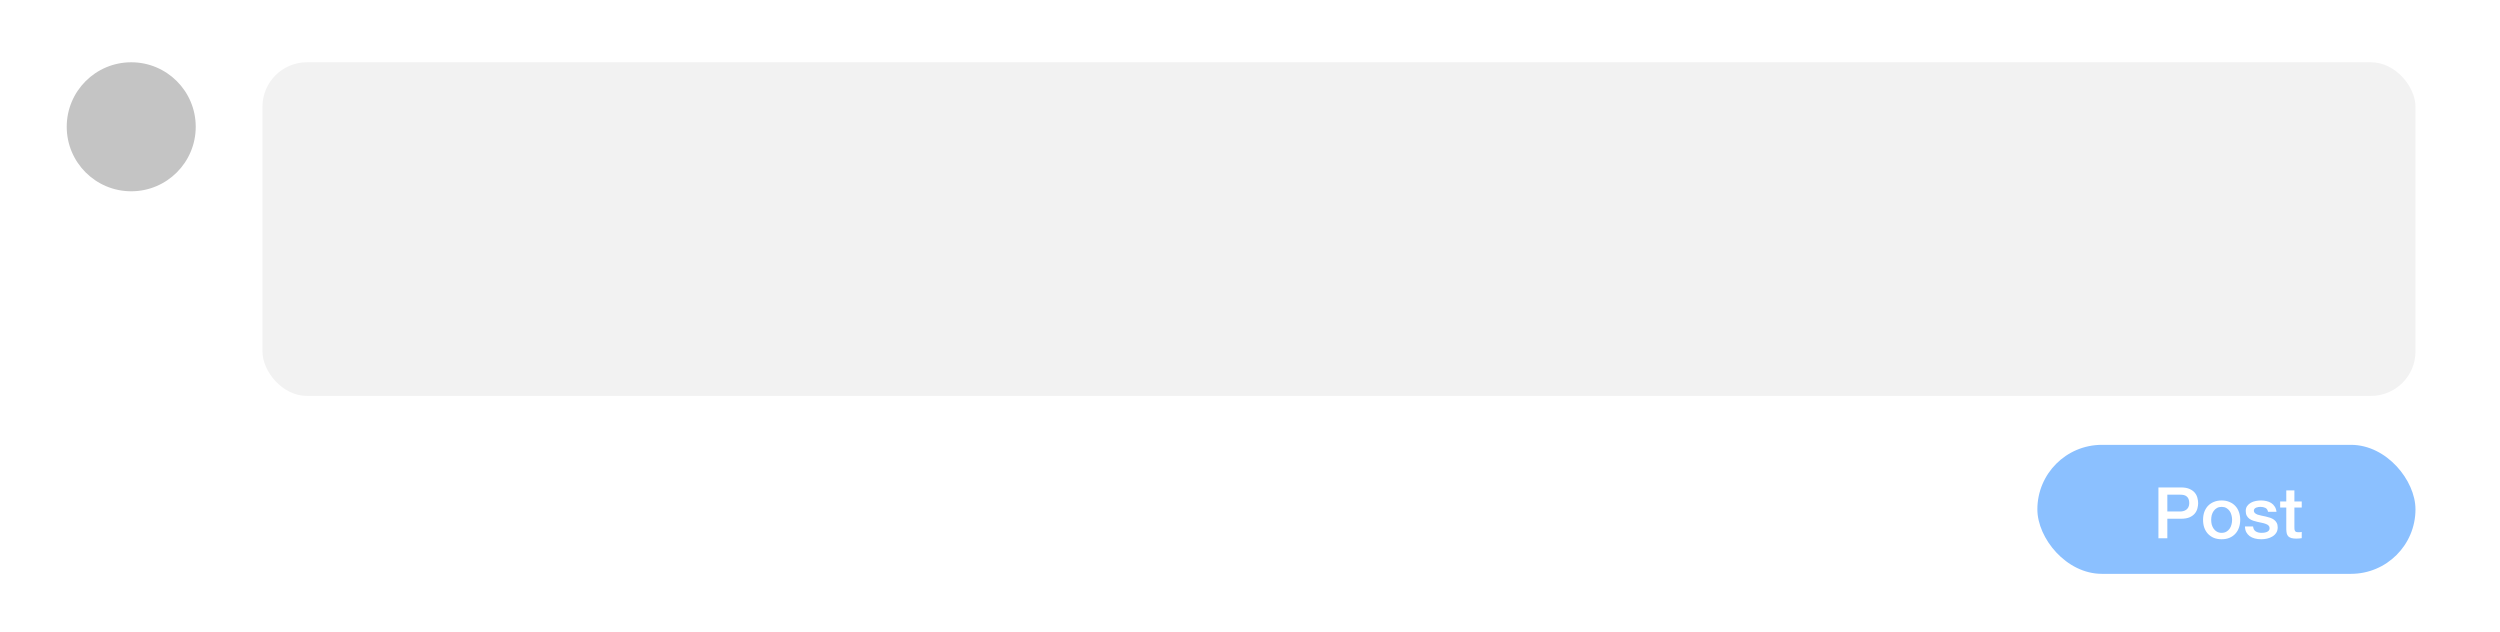 <svg width="562" height="142" viewBox="0 0 562 142" fill="none" xmlns="http://www.w3.org/2000/svg">
<g filter="url(#filter0_d)">
<rect x="2" y="1" width="558" height="138" fill="white"/>
</g>
<rect x="59" y="14" width="484" height="75" rx="10" fill="#F2F2F2"/>
<circle r="14.5" transform="matrix(-1 0 0 1 29.5 28.5)" fill="#C4C4C4"/>
<rect x="458" y="100" width="85" height="29" rx="14.5" fill="#8BC0FF"/>
<path d="M485.216 109.576H490.256C491.067 109.576 491.728 109.693 492.24 109.928C492.752 110.163 493.147 110.456 493.424 110.808C493.701 111.16 493.888 111.544 493.984 111.96C494.091 112.376 494.144 112.76 494.144 113.112C494.144 113.464 494.091 113.848 493.984 114.264C493.888 114.669 493.701 115.048 493.424 115.4C493.147 115.752 492.752 116.045 492.24 116.28C491.728 116.504 491.067 116.616 490.256 116.616H487.216V121H485.216V109.576ZM487.216 114.984H490.144C490.368 114.984 490.597 114.952 490.832 114.888C491.067 114.824 491.28 114.723 491.472 114.584C491.675 114.435 491.835 114.243 491.952 114.008C492.08 113.763 492.144 113.459 492.144 113.096C492.144 112.723 492.091 112.413 491.984 112.168C491.877 111.923 491.733 111.731 491.552 111.592C491.371 111.443 491.163 111.341 490.928 111.288C490.693 111.235 490.443 111.208 490.176 111.208H487.216V114.984ZM499.424 121.224C498.763 121.224 498.171 121.117 497.648 120.904C497.136 120.68 496.699 120.376 496.336 119.992C495.984 119.608 495.712 119.149 495.52 118.616C495.339 118.083 495.248 117.496 495.248 116.856C495.248 116.227 495.339 115.645 495.52 115.112C495.712 114.579 495.984 114.12 496.336 113.736C496.699 113.352 497.136 113.053 497.648 112.84C498.171 112.616 498.763 112.504 499.424 112.504C500.085 112.504 500.672 112.616 501.184 112.84C501.707 113.053 502.144 113.352 502.496 113.736C502.859 114.12 503.131 114.579 503.312 115.112C503.504 115.645 503.6 116.227 503.6 116.856C503.6 117.496 503.504 118.083 503.312 118.616C503.131 119.149 502.859 119.608 502.496 119.992C502.144 120.376 501.707 120.68 501.184 120.904C500.672 121.117 500.085 121.224 499.424 121.224ZM499.424 119.784C499.829 119.784 500.181 119.699 500.48 119.528C500.779 119.357 501.024 119.133 501.216 118.856C501.408 118.579 501.547 118.269 501.632 117.928C501.728 117.576 501.776 117.219 501.776 116.856C501.776 116.504 501.728 116.152 501.632 115.8C501.547 115.448 501.408 115.139 501.216 114.872C501.024 114.595 500.779 114.371 500.48 114.2C500.181 114.029 499.829 113.944 499.424 113.944C499.019 113.944 498.667 114.029 498.368 114.2C498.069 114.371 497.824 114.595 497.632 114.872C497.44 115.139 497.296 115.448 497.2 115.8C497.115 116.152 497.072 116.504 497.072 116.856C497.072 117.219 497.115 117.576 497.2 117.928C497.296 118.269 497.44 118.579 497.632 118.856C497.824 119.133 498.069 119.357 498.368 119.528C498.667 119.699 499.019 119.784 499.424 119.784ZM506.492 118.344C506.546 118.877 506.748 119.251 507.1 119.464C507.452 119.677 507.874 119.784 508.364 119.784C508.535 119.784 508.727 119.773 508.94 119.752C509.164 119.72 509.372 119.667 509.564 119.592C509.756 119.517 509.911 119.411 510.028 119.272C510.156 119.123 510.215 118.931 510.204 118.696C510.194 118.461 510.108 118.269 509.948 118.12C509.788 117.971 509.58 117.853 509.324 117.768C509.079 117.672 508.796 117.592 508.476 117.528C508.156 117.464 507.831 117.395 507.5 117.32C507.159 117.245 506.828 117.155 506.508 117.048C506.199 116.941 505.916 116.797 505.66 116.616C505.415 116.435 505.218 116.205 505.068 115.928C504.919 115.64 504.844 115.288 504.844 114.872C504.844 114.424 504.951 114.051 505.164 113.752C505.388 113.443 505.666 113.197 505.996 113.016C506.338 112.824 506.711 112.691 507.116 112.616C507.532 112.541 507.927 112.504 508.3 112.504C508.727 112.504 509.132 112.552 509.516 112.648C509.911 112.733 510.263 112.877 510.572 113.08C510.892 113.283 511.154 113.549 511.356 113.88C511.57 114.2 511.703 114.589 511.756 115.048H509.852C509.767 114.611 509.564 114.317 509.244 114.168C508.935 114.019 508.578 113.944 508.172 113.944C508.044 113.944 507.89 113.955 507.708 113.976C507.538 113.997 507.372 114.04 507.212 114.104C507.063 114.157 506.935 114.243 506.828 114.36C506.722 114.467 506.668 114.611 506.668 114.792C506.668 115.016 506.743 115.197 506.892 115.336C507.052 115.475 507.255 115.592 507.5 115.688C507.756 115.773 508.044 115.848 508.364 115.912C508.684 115.976 509.015 116.045 509.356 116.12C509.687 116.195 510.012 116.285 510.332 116.392C510.652 116.499 510.935 116.643 511.18 116.824C511.436 117.005 511.639 117.235 511.788 117.512C511.948 117.789 512.028 118.131 512.028 118.536C512.028 119.027 511.916 119.443 511.692 119.784C511.468 120.125 511.175 120.403 510.812 120.616C510.46 120.829 510.066 120.984 509.628 121.08C509.191 121.176 508.759 121.224 508.332 121.224C507.81 121.224 507.324 121.165 506.876 121.048C506.439 120.931 506.055 120.755 505.724 120.52C505.404 120.275 505.148 119.976 504.956 119.624C504.775 119.261 504.679 118.835 504.668 118.344H506.492ZM512.581 112.728H513.957V110.248H515.781V112.728H517.429V114.088H515.781V118.504C515.781 118.696 515.786 118.861 515.797 119C515.818 119.139 515.856 119.256 515.909 119.352C515.973 119.448 516.064 119.523 516.181 119.576C516.298 119.619 516.458 119.64 516.661 119.64C516.789 119.64 516.917 119.64 517.045 119.64C517.173 119.629 517.301 119.608 517.429 119.576V120.984C517.226 121.005 517.029 121.027 516.837 121.048C516.645 121.069 516.448 121.08 516.245 121.08C515.765 121.08 515.376 121.037 515.077 120.952C514.789 120.856 514.56 120.723 514.389 120.552C514.229 120.371 514.117 120.147 514.053 119.88C514 119.613 513.968 119.309 513.957 118.968V114.088H512.581V112.728Z" fill="white"/>
<defs>
<filter id="filter0_d" x="0" y="0" width="562" height="142" filterUnits="userSpaceOnUse" color-interpolation-filters="sRGB">
<feFlood flood-opacity="0" result="BackgroundImageFix"/>
<feColorMatrix in="SourceAlpha" type="matrix" values="0 0 0 0 0 0 0 0 0 0 0 0 0 0 0 0 0 0 127 0" result="hardAlpha"/>
<feOffset dy="1"/>
<feGaussianBlur stdDeviation="1"/>
<feComposite in2="hardAlpha" operator="out"/>
<feColorMatrix type="matrix" values="0 0 0 0 0 0 0 0 0 0 0 0 0 0 0 0 0 0 0.25 0"/>
<feBlend mode="normal" in2="BackgroundImageFix" result="effect1_dropShadow"/>
<feBlend mode="normal" in="SourceGraphic" in2="effect1_dropShadow" result="shape"/>
</filter>
</defs>
</svg>
